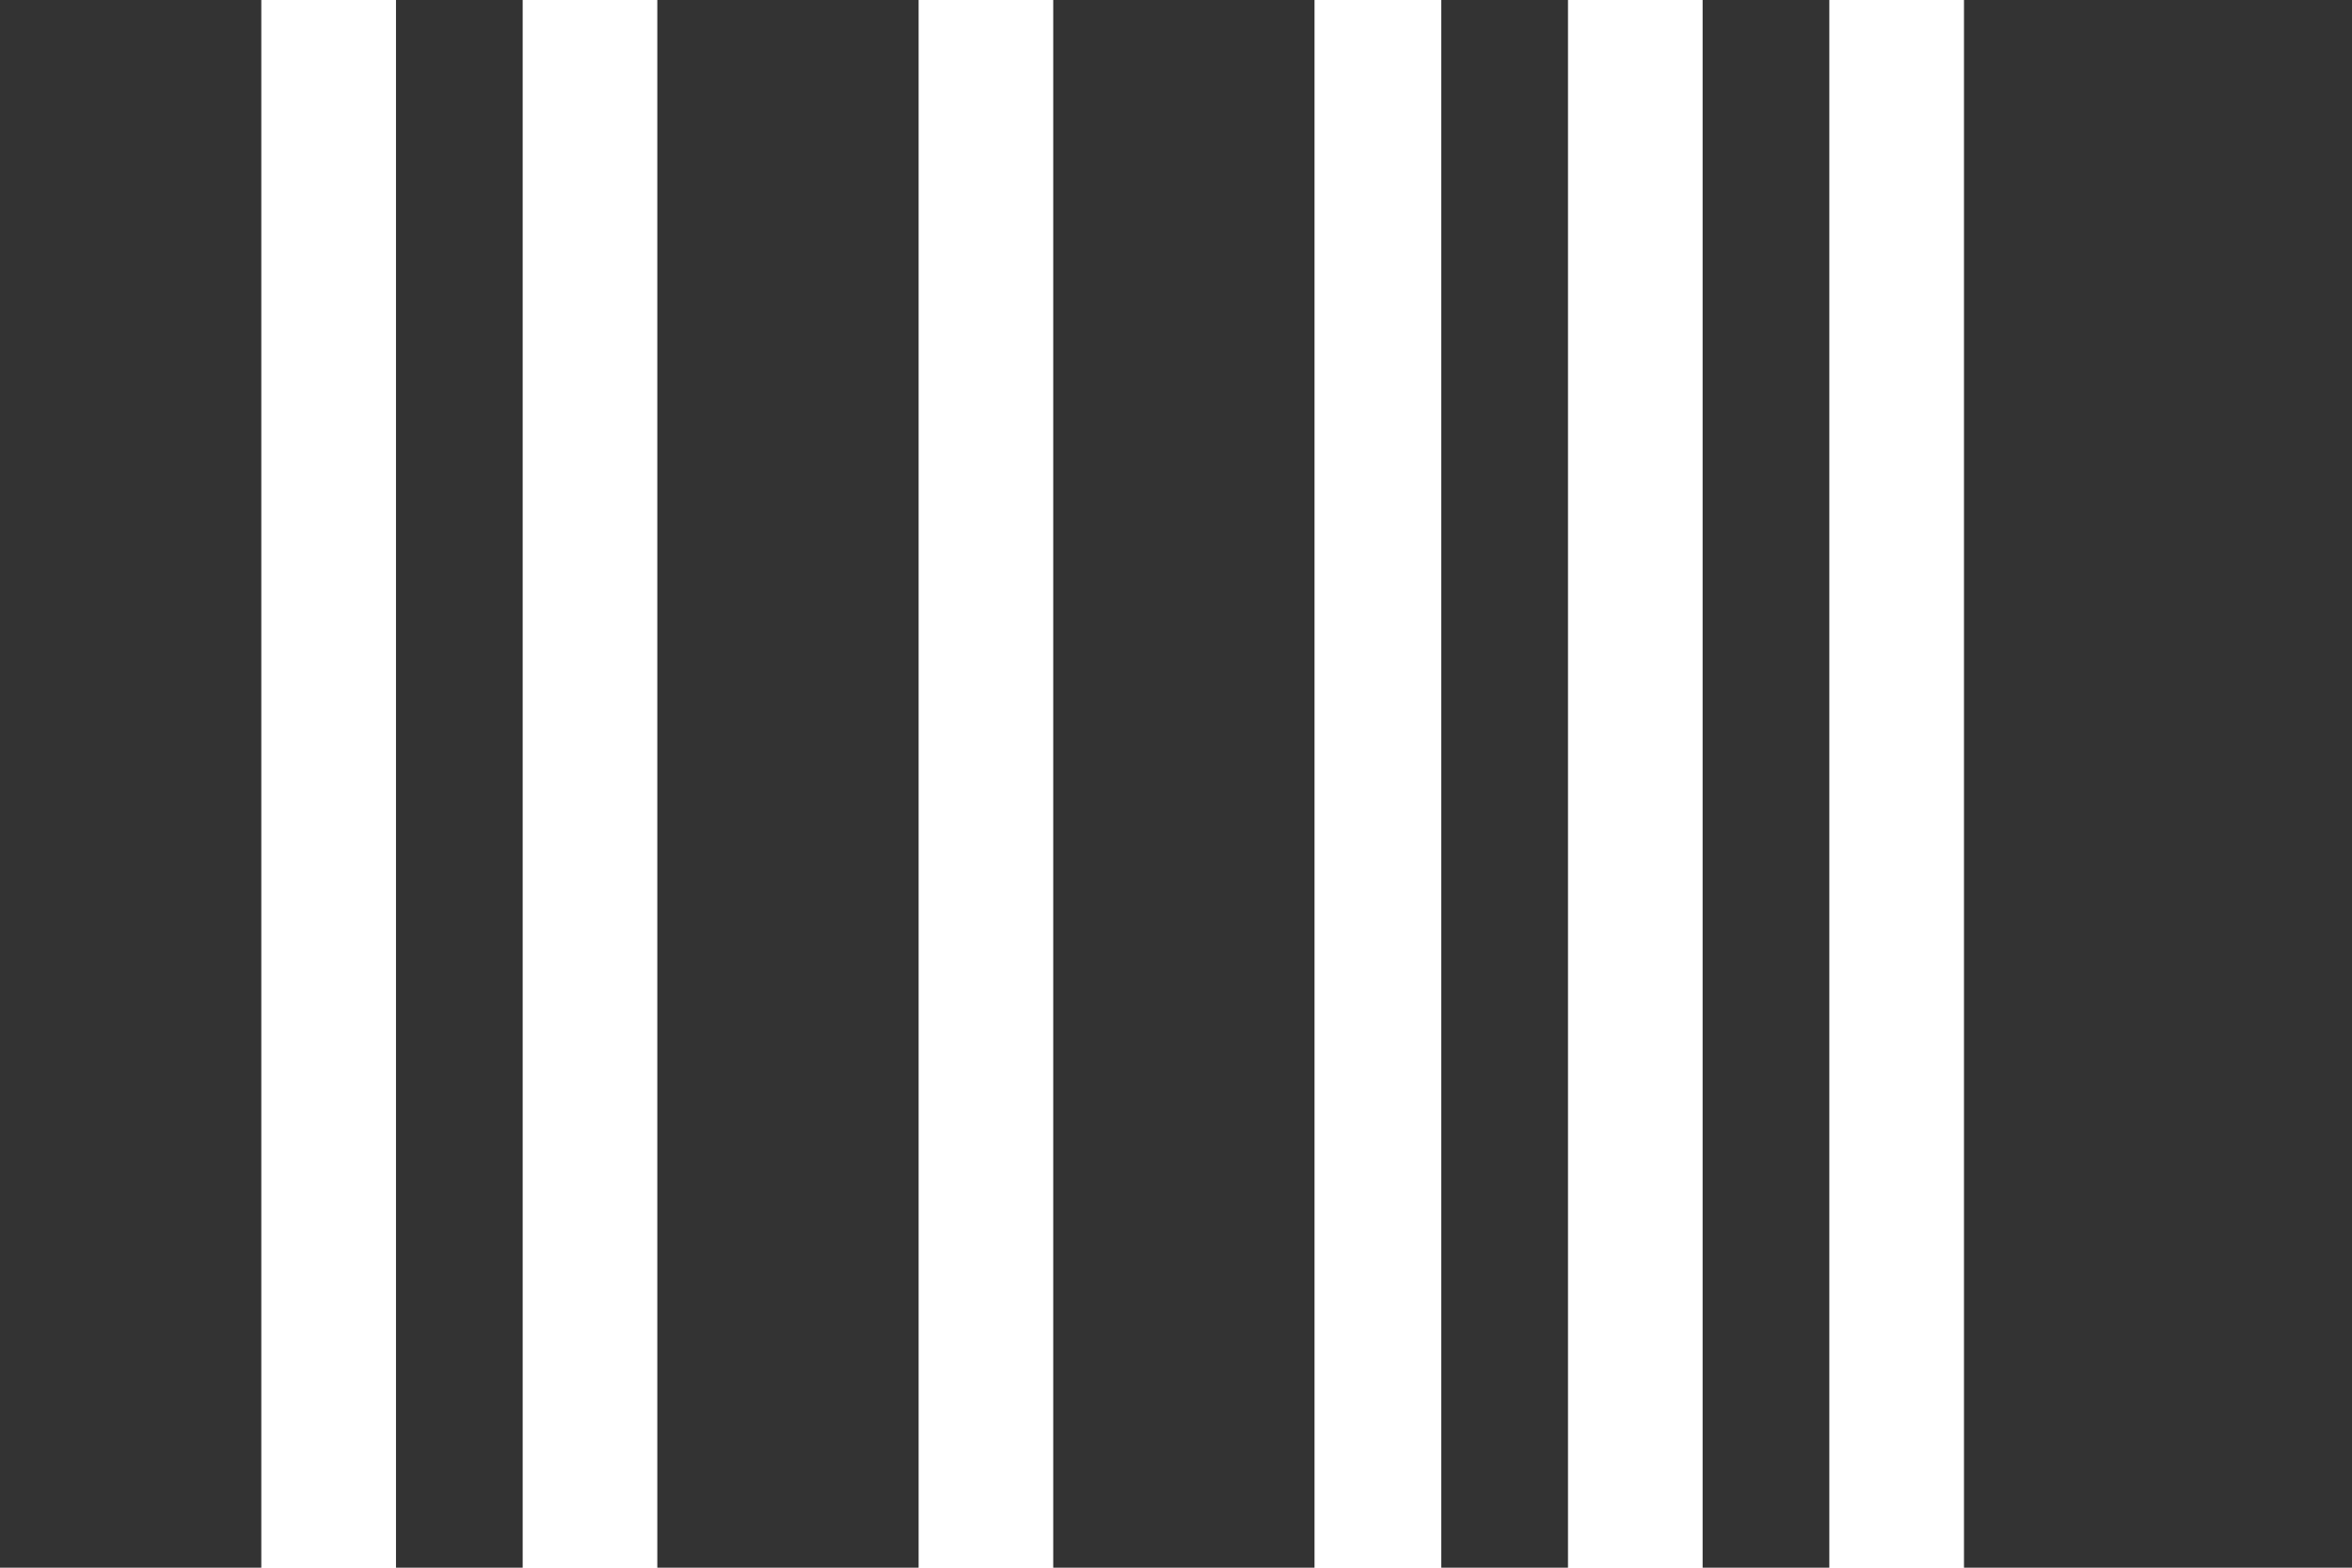 <svg xmlns="http://www.w3.org/2000/svg" width="30" height="20" viewBox="0 0 30 20">
  <g id="bar-code" transform="translate(0 -49.5)">
    <rect id="Retângulo_64" data-name="Retângulo 64" width="3.333" height="20" transform="translate(0 49.5)" fill="#333"/>
    <rect id="Retângulo_65" data-name="Retângulo 65" width="3.333" height="20" transform="translate(8.384 49.5)" fill="#333"/>
    <rect id="Retângulo_66" data-name="Retângulo 66" width="3.333" height="20" transform="translate(13.434 49.5)" fill="#333"/>
    <rect id="Retângulo_67" data-name="Retângulo 67" width="4.949" height="20" transform="translate(25.051 49.5)" fill="#333"/>
    <rect id="Retângulo_68" data-name="Retângulo 68" width="1.616" height="20" transform="translate(5.051 49.5)" fill="#333"/>
    <rect id="Retângulo_69" data-name="Retângulo 69" width="1.616" height="20" transform="translate(18.384 49.5)" fill="#333"/>
    <rect id="Retângulo_70" data-name="Retângulo 70" width="1.616" height="20" transform="translate(21.717 49.5)" fill="#333"/>
  </g>
</svg>
